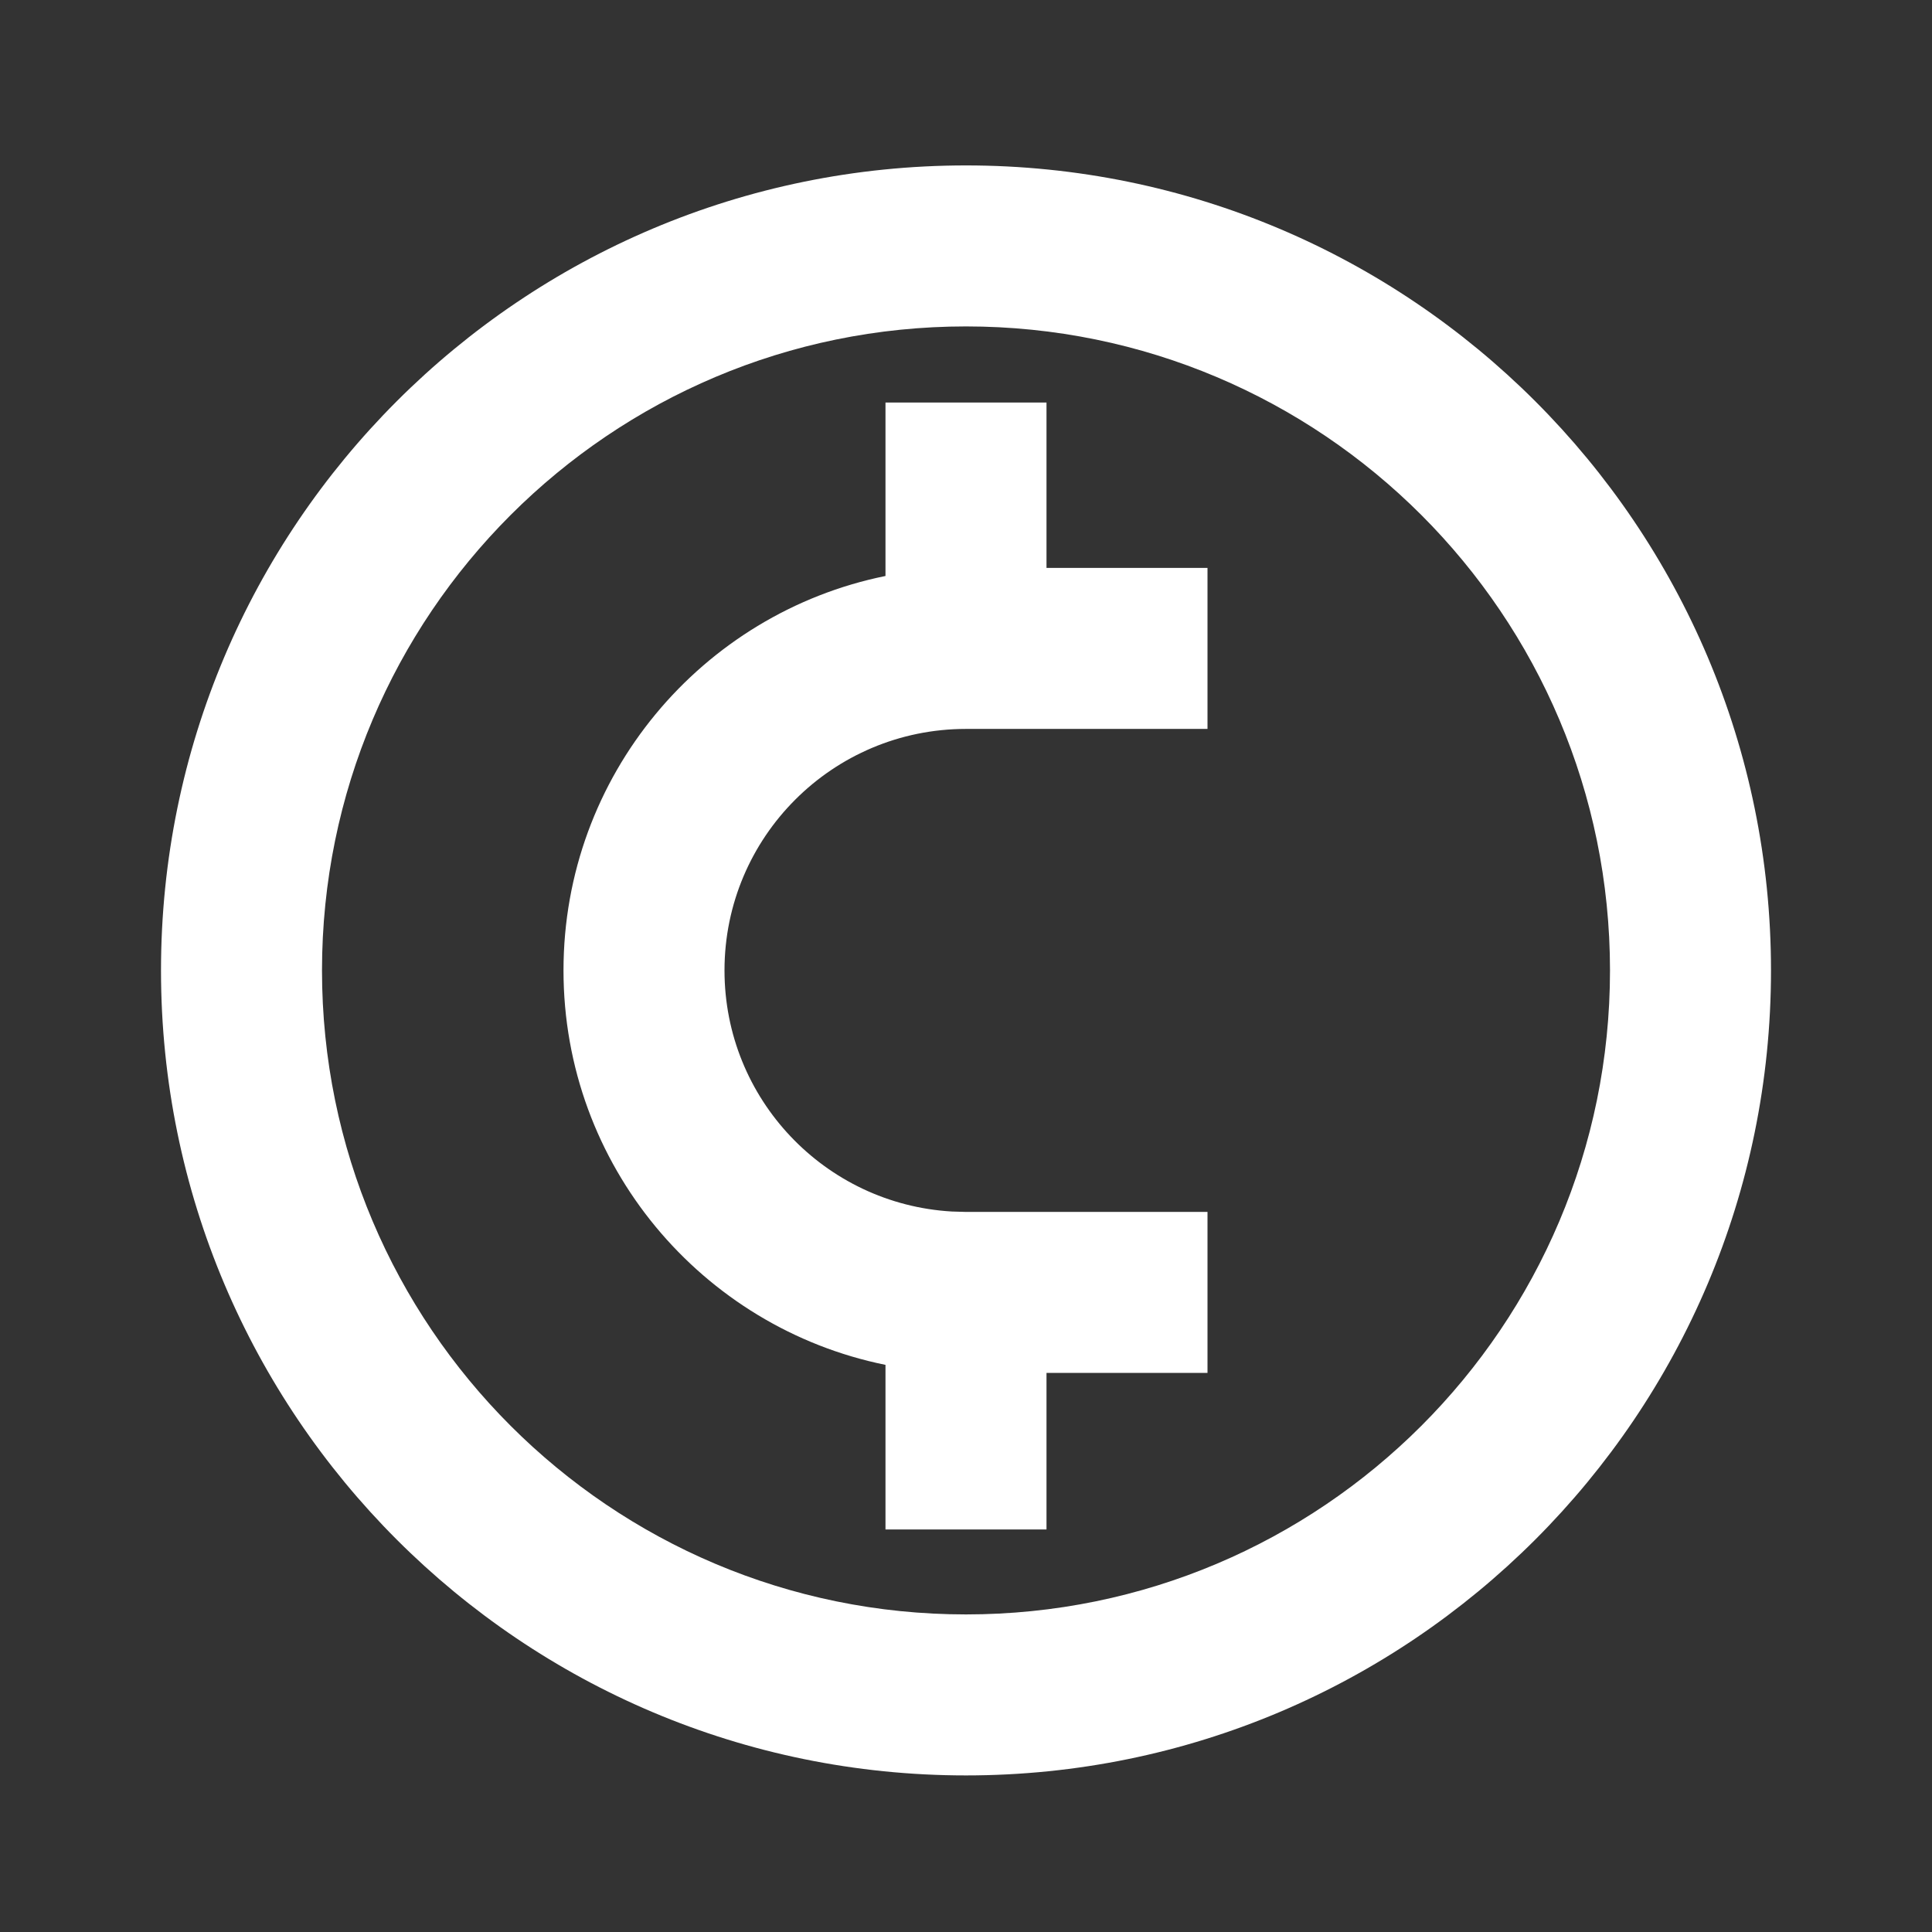<svg width="512" height="512" viewBox="0 0 512 512" fill="none" xmlns="http://www.w3.org/2000/svg">
<rect x="0" y="0" width="512" height="512" fill="#333333" stroke="none"/>
<path d="M256 43.839C373.821 43.839 469.333 139.351 469.333 257.172C469.333 374.993 373.821 470.505 256 470.505C138.179 470.505 42.667 374.993 42.667 257.172C42.667 139.351 138.179 43.839 256 43.839ZM256 86.505C161.743 86.505 85.333 162.915 85.333 257.172C85.333 351.428 161.743 427.839 256 427.839C350.257 427.839 426.667 351.428 426.667 257.172C426.667 162.915 350.257 86.505 256 86.505ZM277.333 106.667V150.505H320V193.172H256C220.654 193.172 192 221.826 192 257.172C192 291.256 218.644 319.117 252.24 321.063L256 321.172H320V363.839H277.333V405.333H234.663V361.704C185.977 351.819 149.333 308.775 149.333 257.172C149.333 205.569 185.977 162.524 234.663 152.64V106.667H277.333Z" fill="white"/>
</svg>
